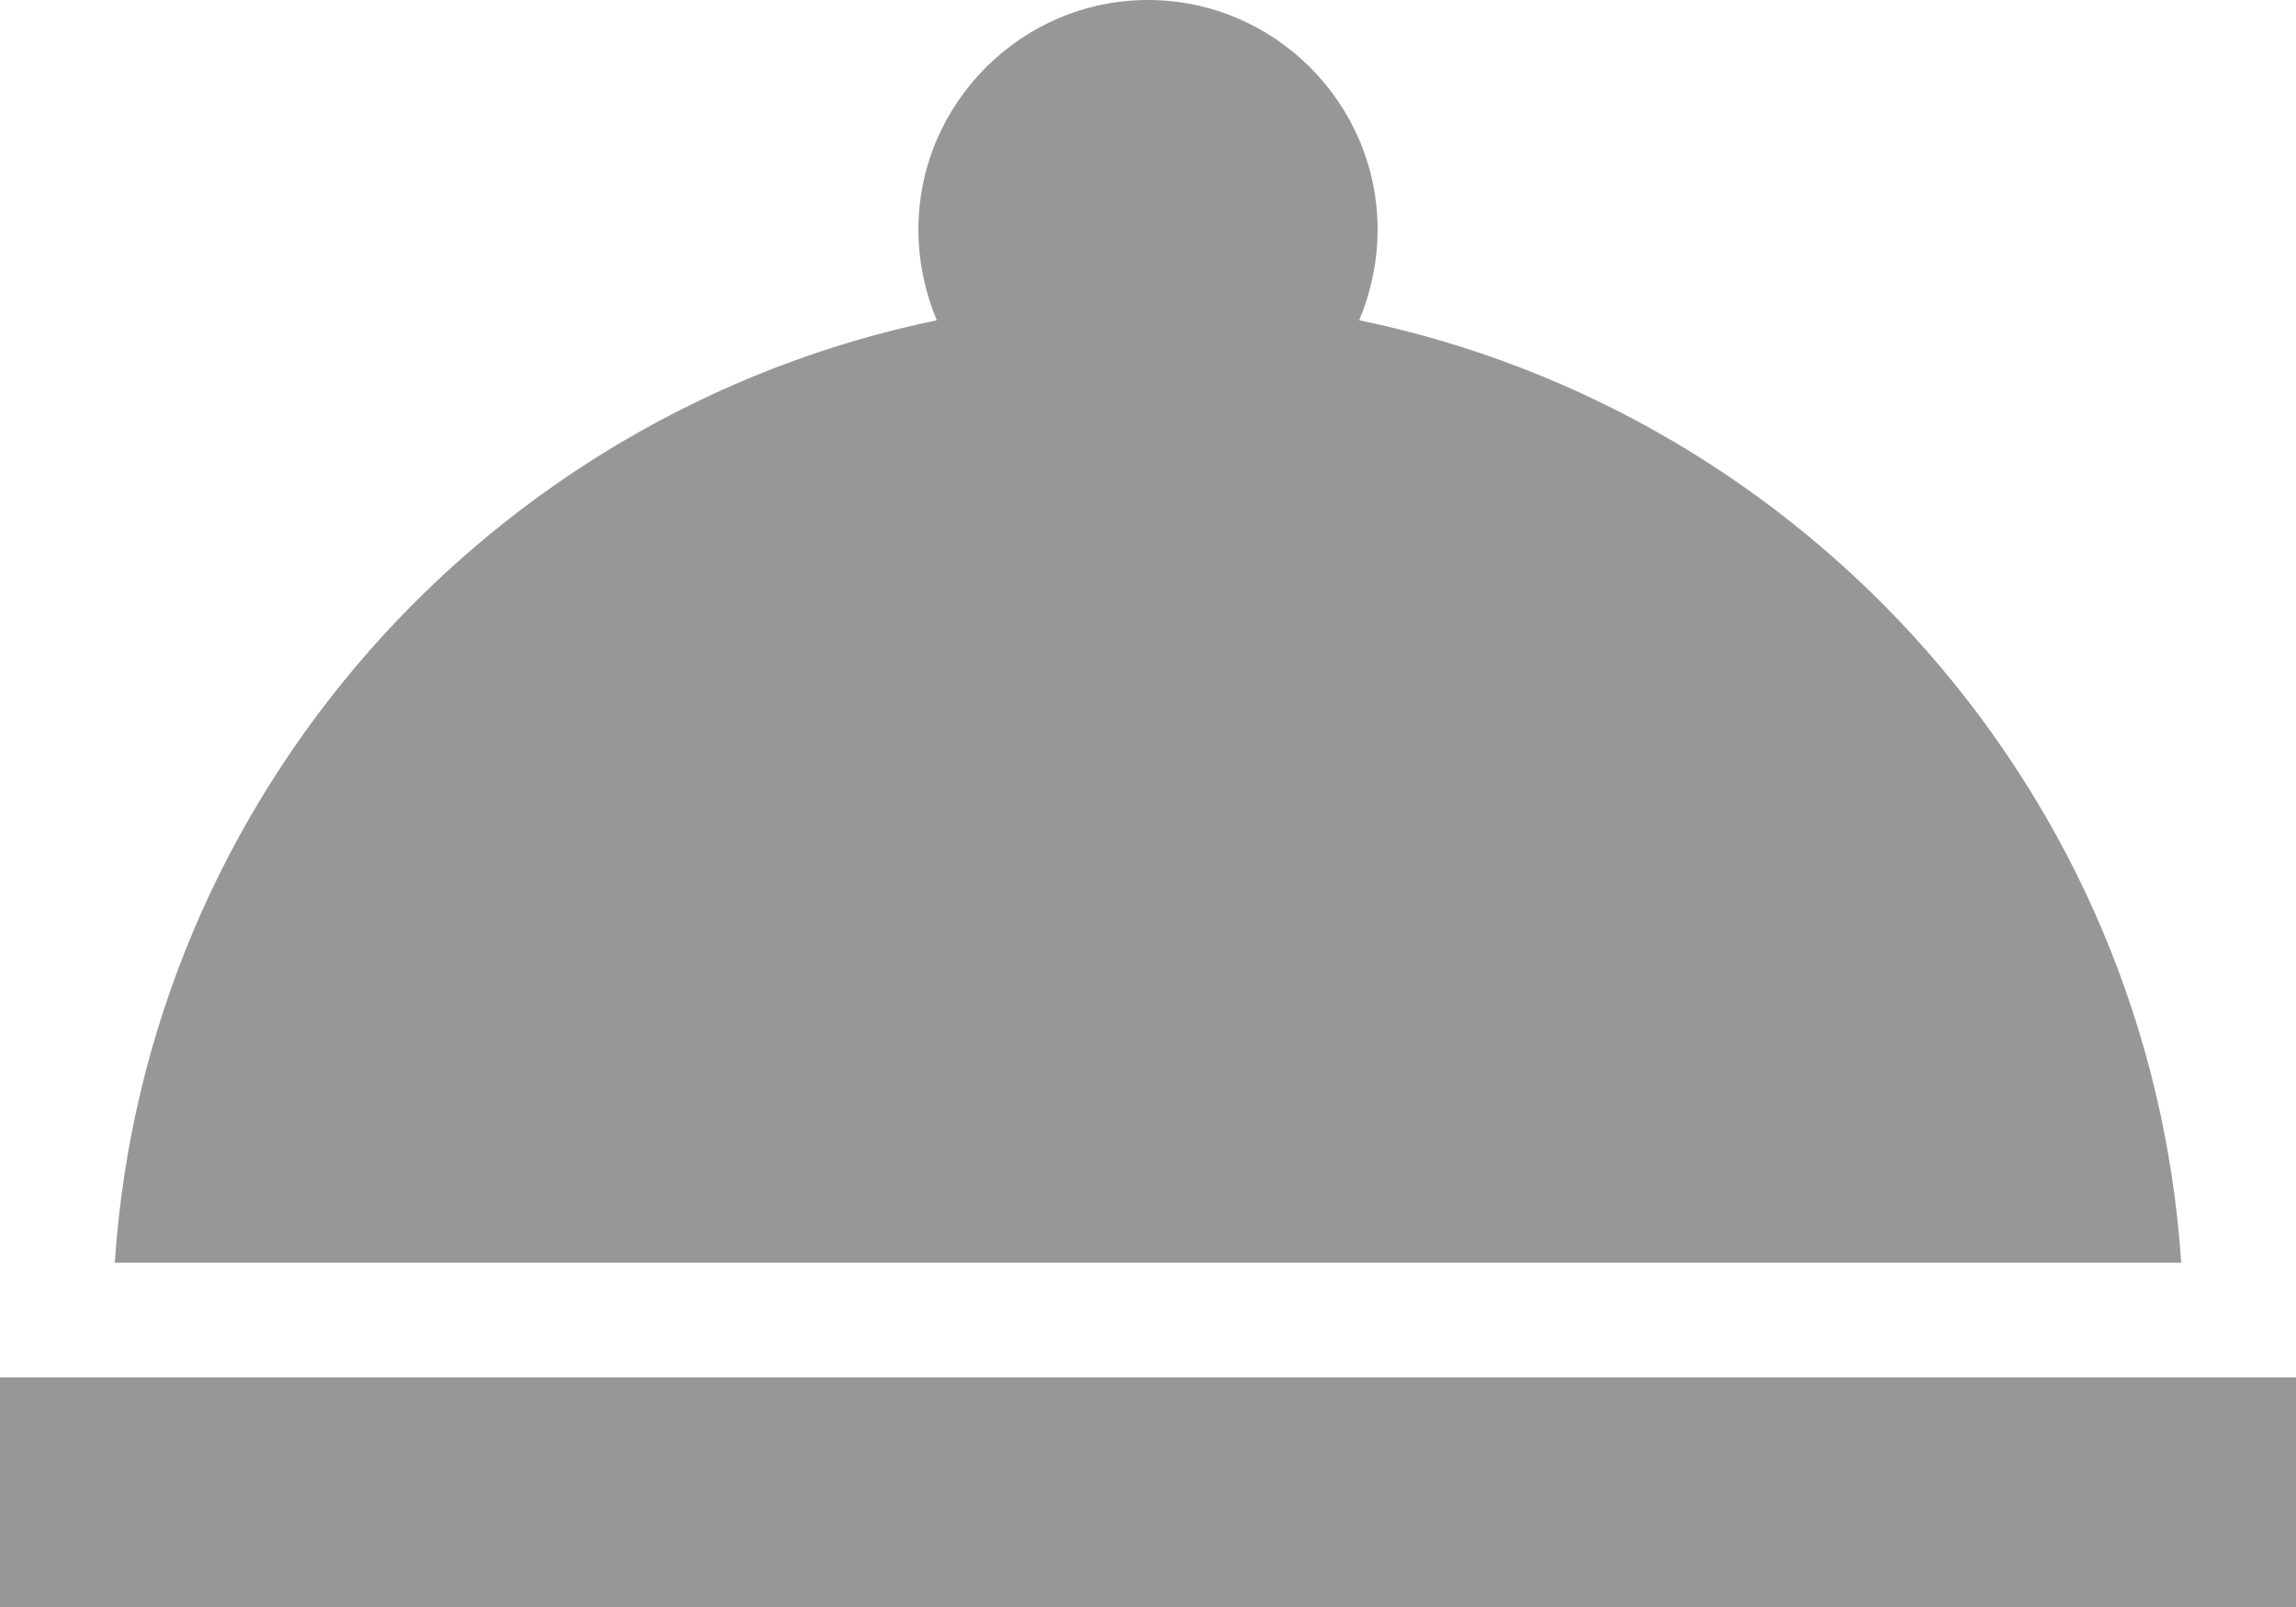 <svg width="20" height="14" viewBox="0 0 20 14" fill="none" xmlns="http://www.w3.org/2000/svg">
<path d="M0 12H20V14H0V12ZM11.84 2.79C11.94 2.55 12 2.28 12 2C12 0.9 11.1 0 10 0C8.9 0 8 0.9 8 2C8 2.28 8.06 2.55 8.16 2.79C4.25 3.6 1.27 6.93 1 11H19C18.73 6.93 15.75 3.6 11.84 2.79Z" fill="#979797"/>
</svg>
